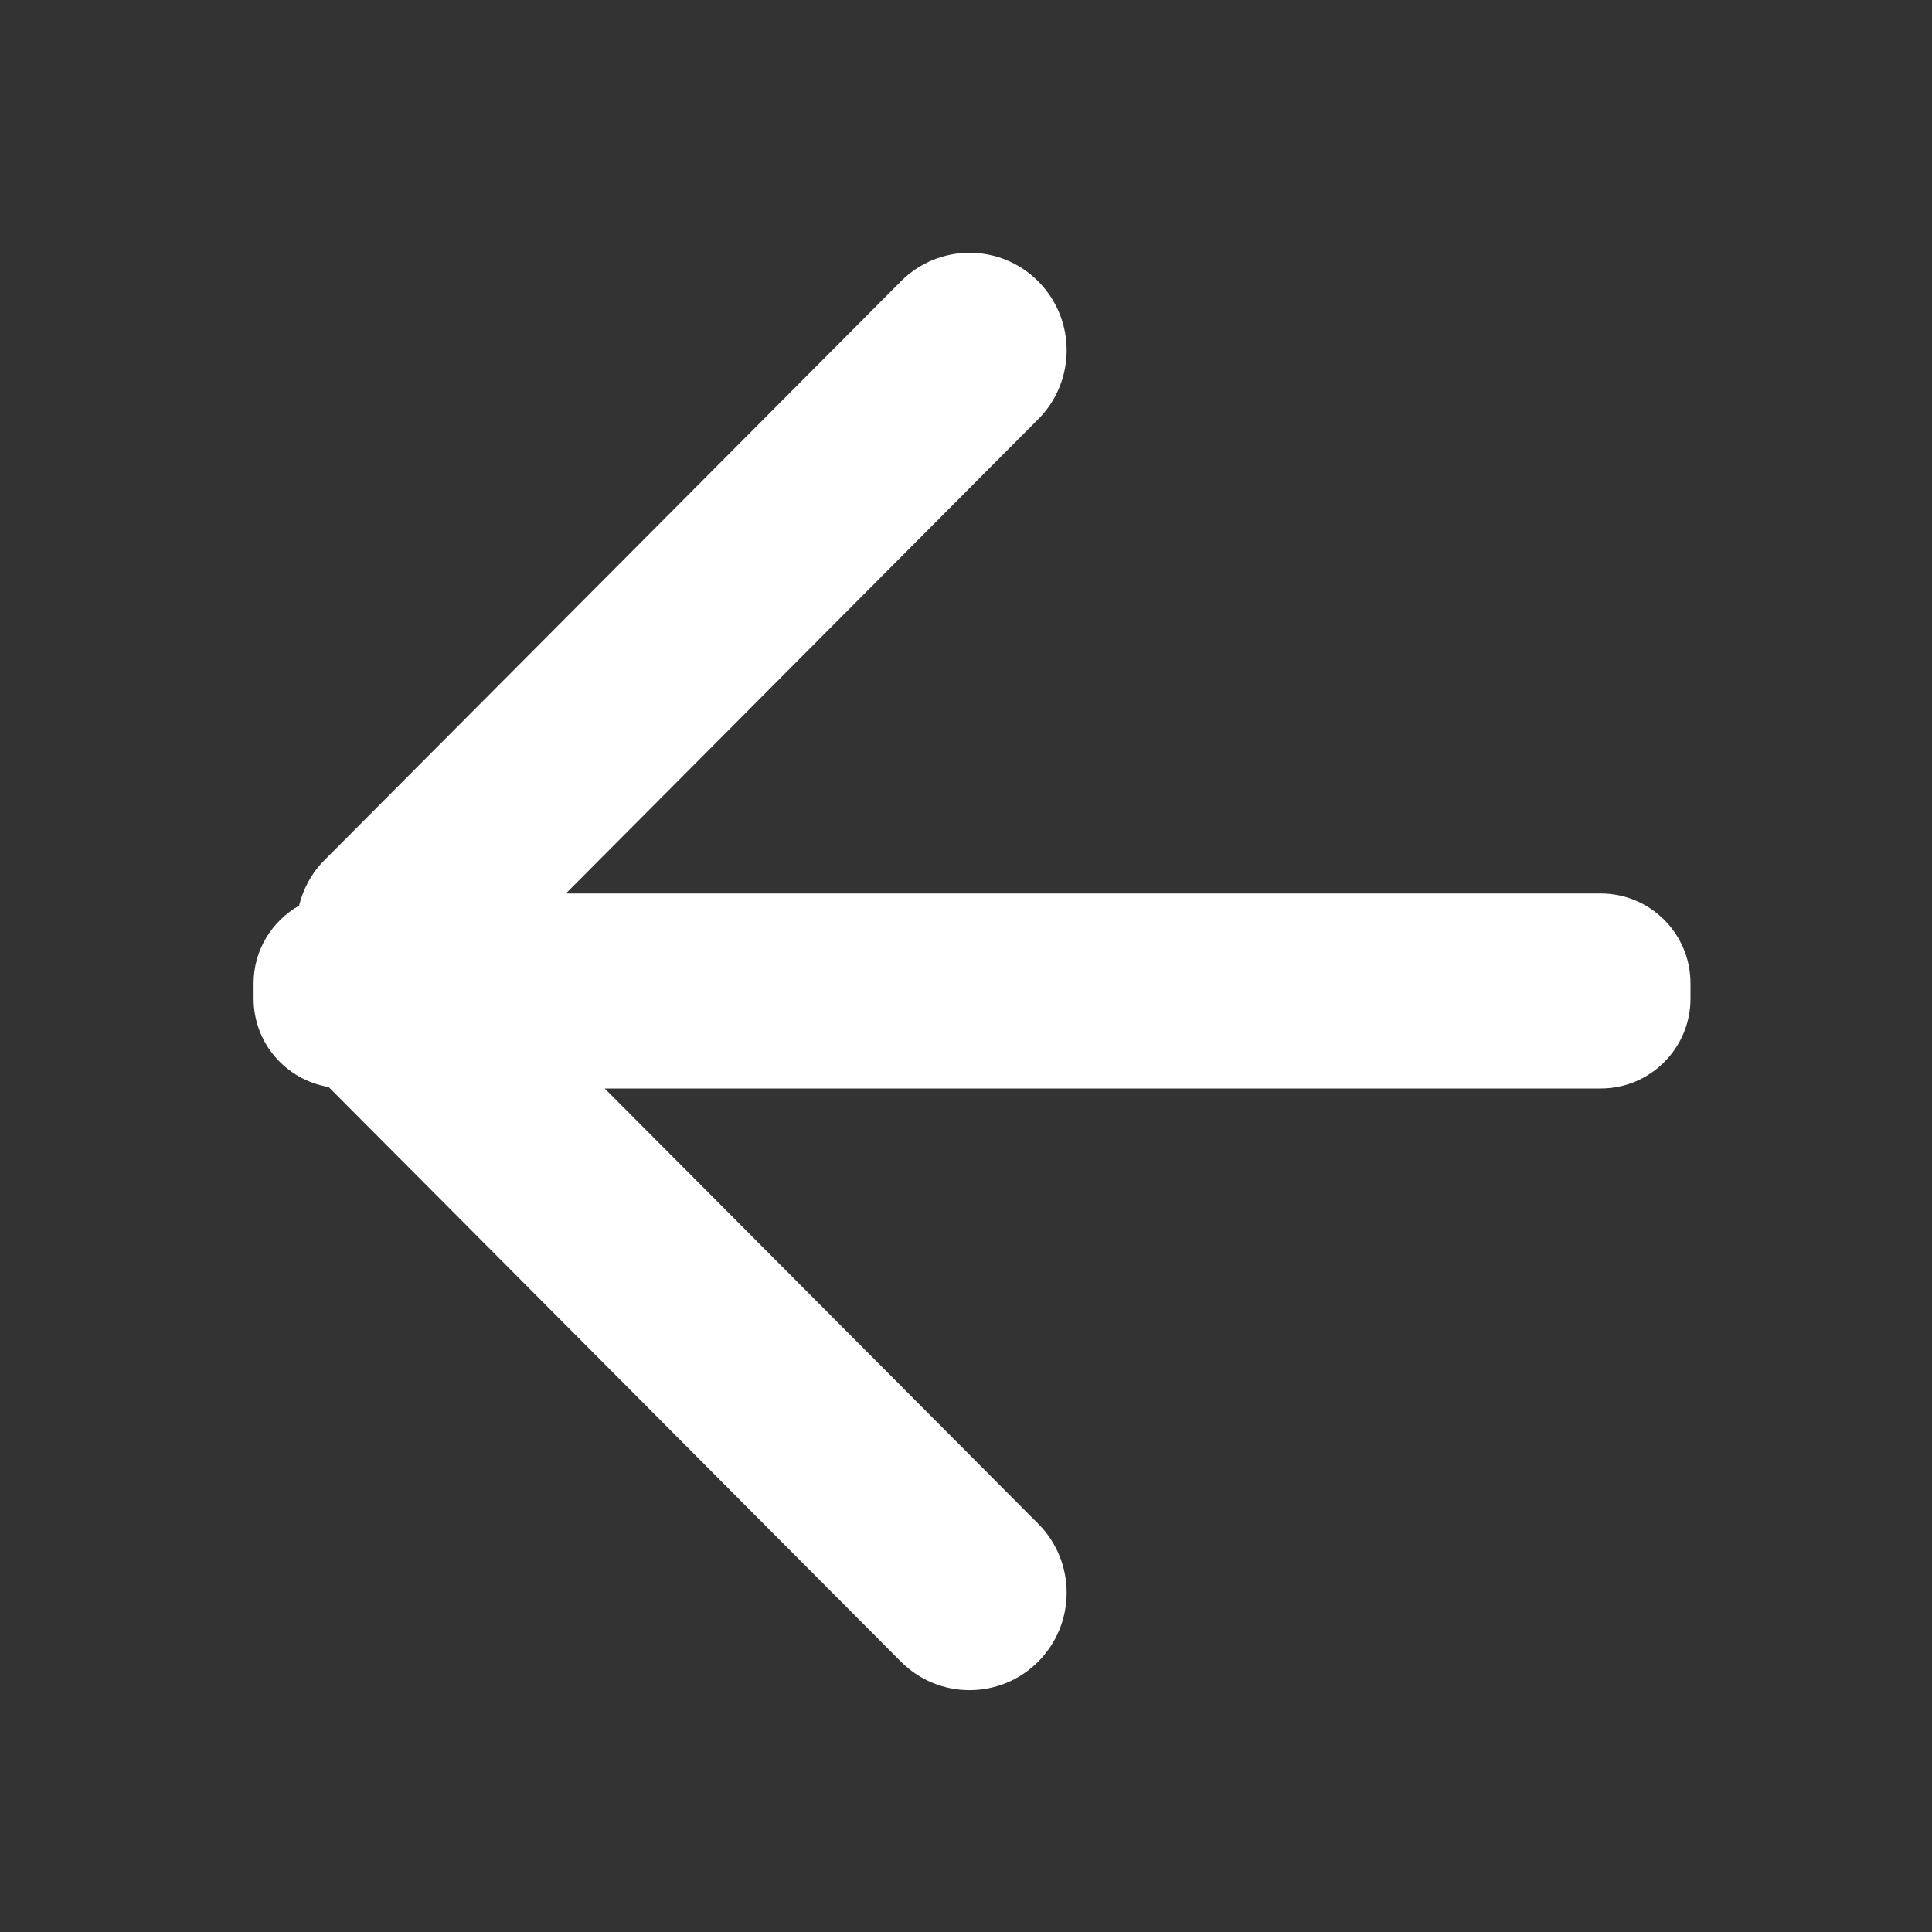 <?xml version="1.0" encoding="utf-8"?>
<!DOCTYPE svg PUBLIC "-//W3C//DTD SVG 1.1//EN" "http://www.w3.org/Graphics/SVG/1.1/DTD/svg11.dtd">
<svg version="1.1" baseProfile="full"
 xmlns="http://www.w3.org/2000/svg"
 width="40px" height="40px" viewBox="0 0 40 40">
<rect x="0" y="0" width="40" height="40" fill="#333333" stroke="none"/>
<path fill-rule="evenodd"  fill="rgb( 255, 255, 255 )"
 d="M33.141,22.536 C33.141,22.536 12.520,22.536 12.520,22.536 C12.520,22.536 21.495,31.547 21.495,31.547 C22.280,32.336 22.280,33.614 21.495,34.402 C20.710,35.190 19.437,35.190 18.652,34.402 C18.652,34.402 6.804,22.505 6.804,22.505 C5.923,22.358 5.250,21.598 5.250,20.675 C5.250,20.675 5.250,20.359 5.250,20.359 C5.250,19.668 5.632,19.071 6.192,18.750 C6.277,18.408 6.446,18.082 6.712,17.814 C6.712,17.814 18.652,5.825 18.652,5.825 C19.437,5.036 20.710,5.036 21.495,5.825 C22.280,6.613 22.280,7.891 21.495,8.679 C21.495,8.679 11.716,18.499 11.716,18.499 C11.716,18.499 33.141,18.499 33.141,18.499 C34.168,18.499 35.000,19.332 35.000,20.359 C35.000,20.359 35.000,20.675 35.000,20.675 C35.000,21.702 34.168,22.536 33.141,22.536 Z"/>
</svg>